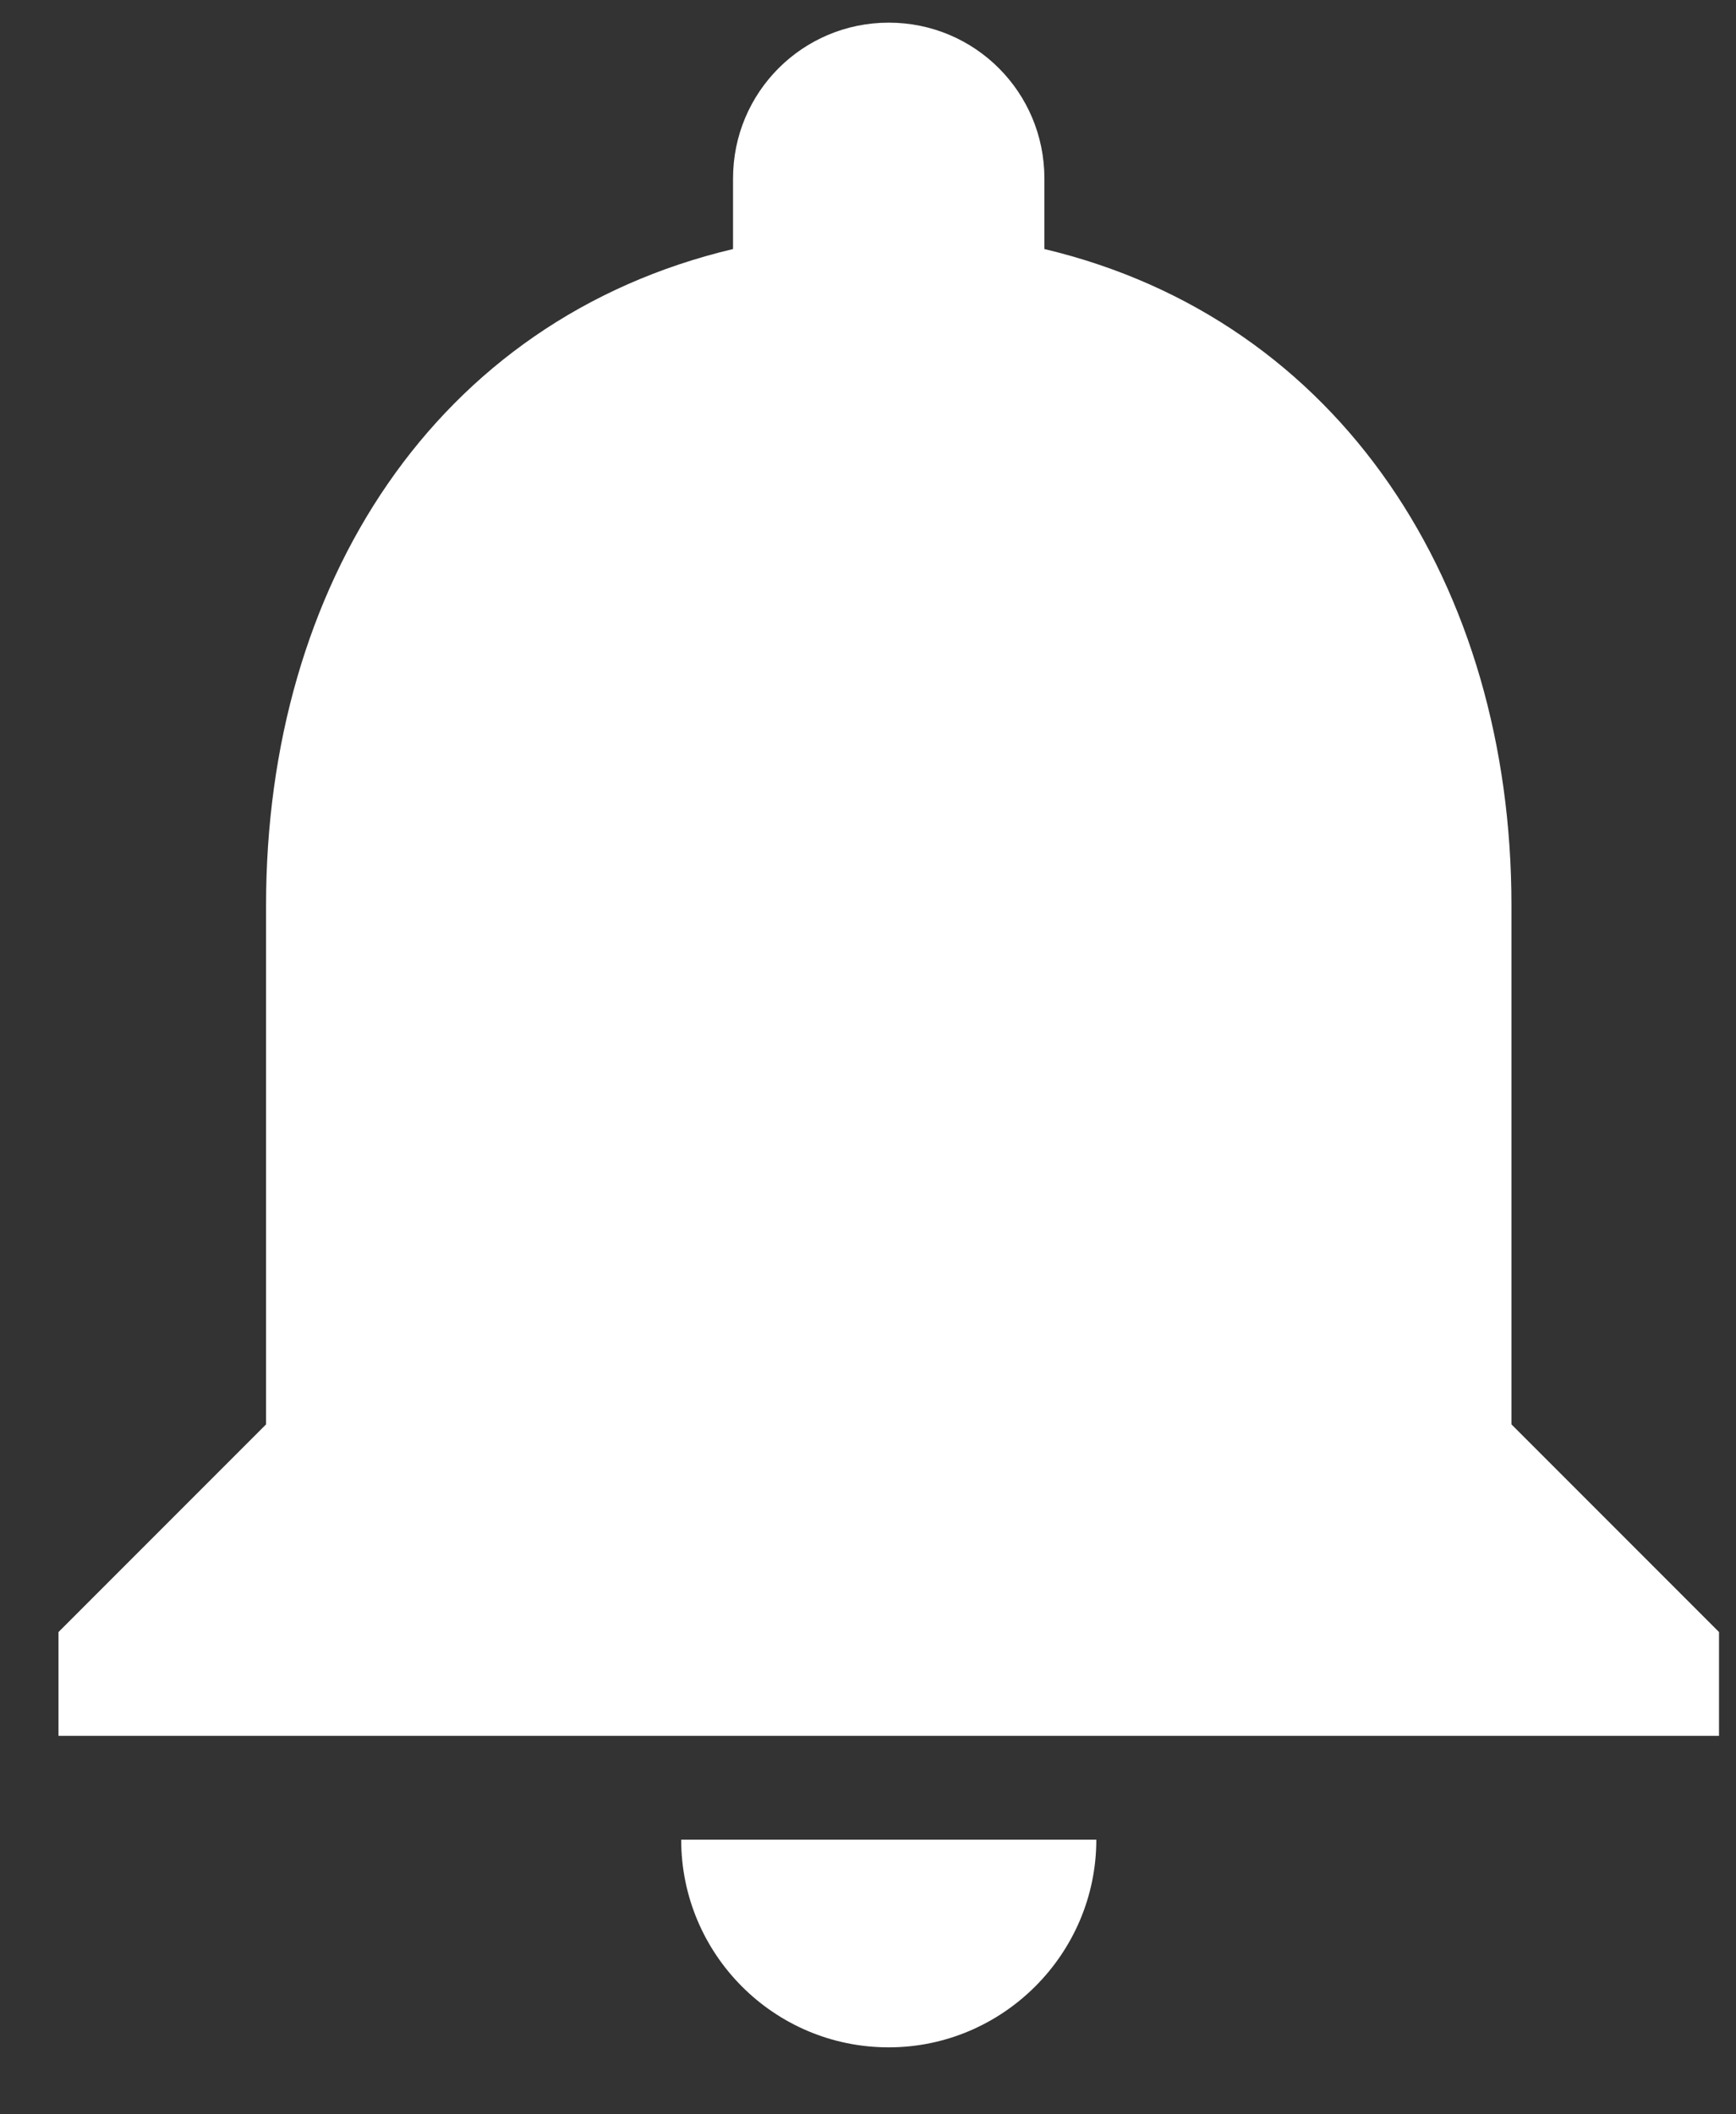 <svg width="23" height="28" viewBox="0 0 23 28" fill="none" xmlns="http://www.w3.org/2000/svg">
<rect x="0" y="0" width="23" height="28" fill="#333333" stroke="none"/>
<path d="M11.775 27.113C13.287 27.113 14.525 25.875 14.525 24.363H9.025C9.025 25.875 10.249 27.113 11.775 27.113ZM20.025 18.863V11.988C20.025 7.766 17.77 4.233 13.837 3.298V2.363C13.837 1.221 12.916 0.3 11.775 0.3C10.634 0.3 9.712 1.221 9.712 2.363V3.298C5.766 4.233 3.525 7.753 3.525 11.988V18.863L0.775 21.613V22.988H22.775V21.613L20.025 18.863Z" fill="white"/>
</svg>
